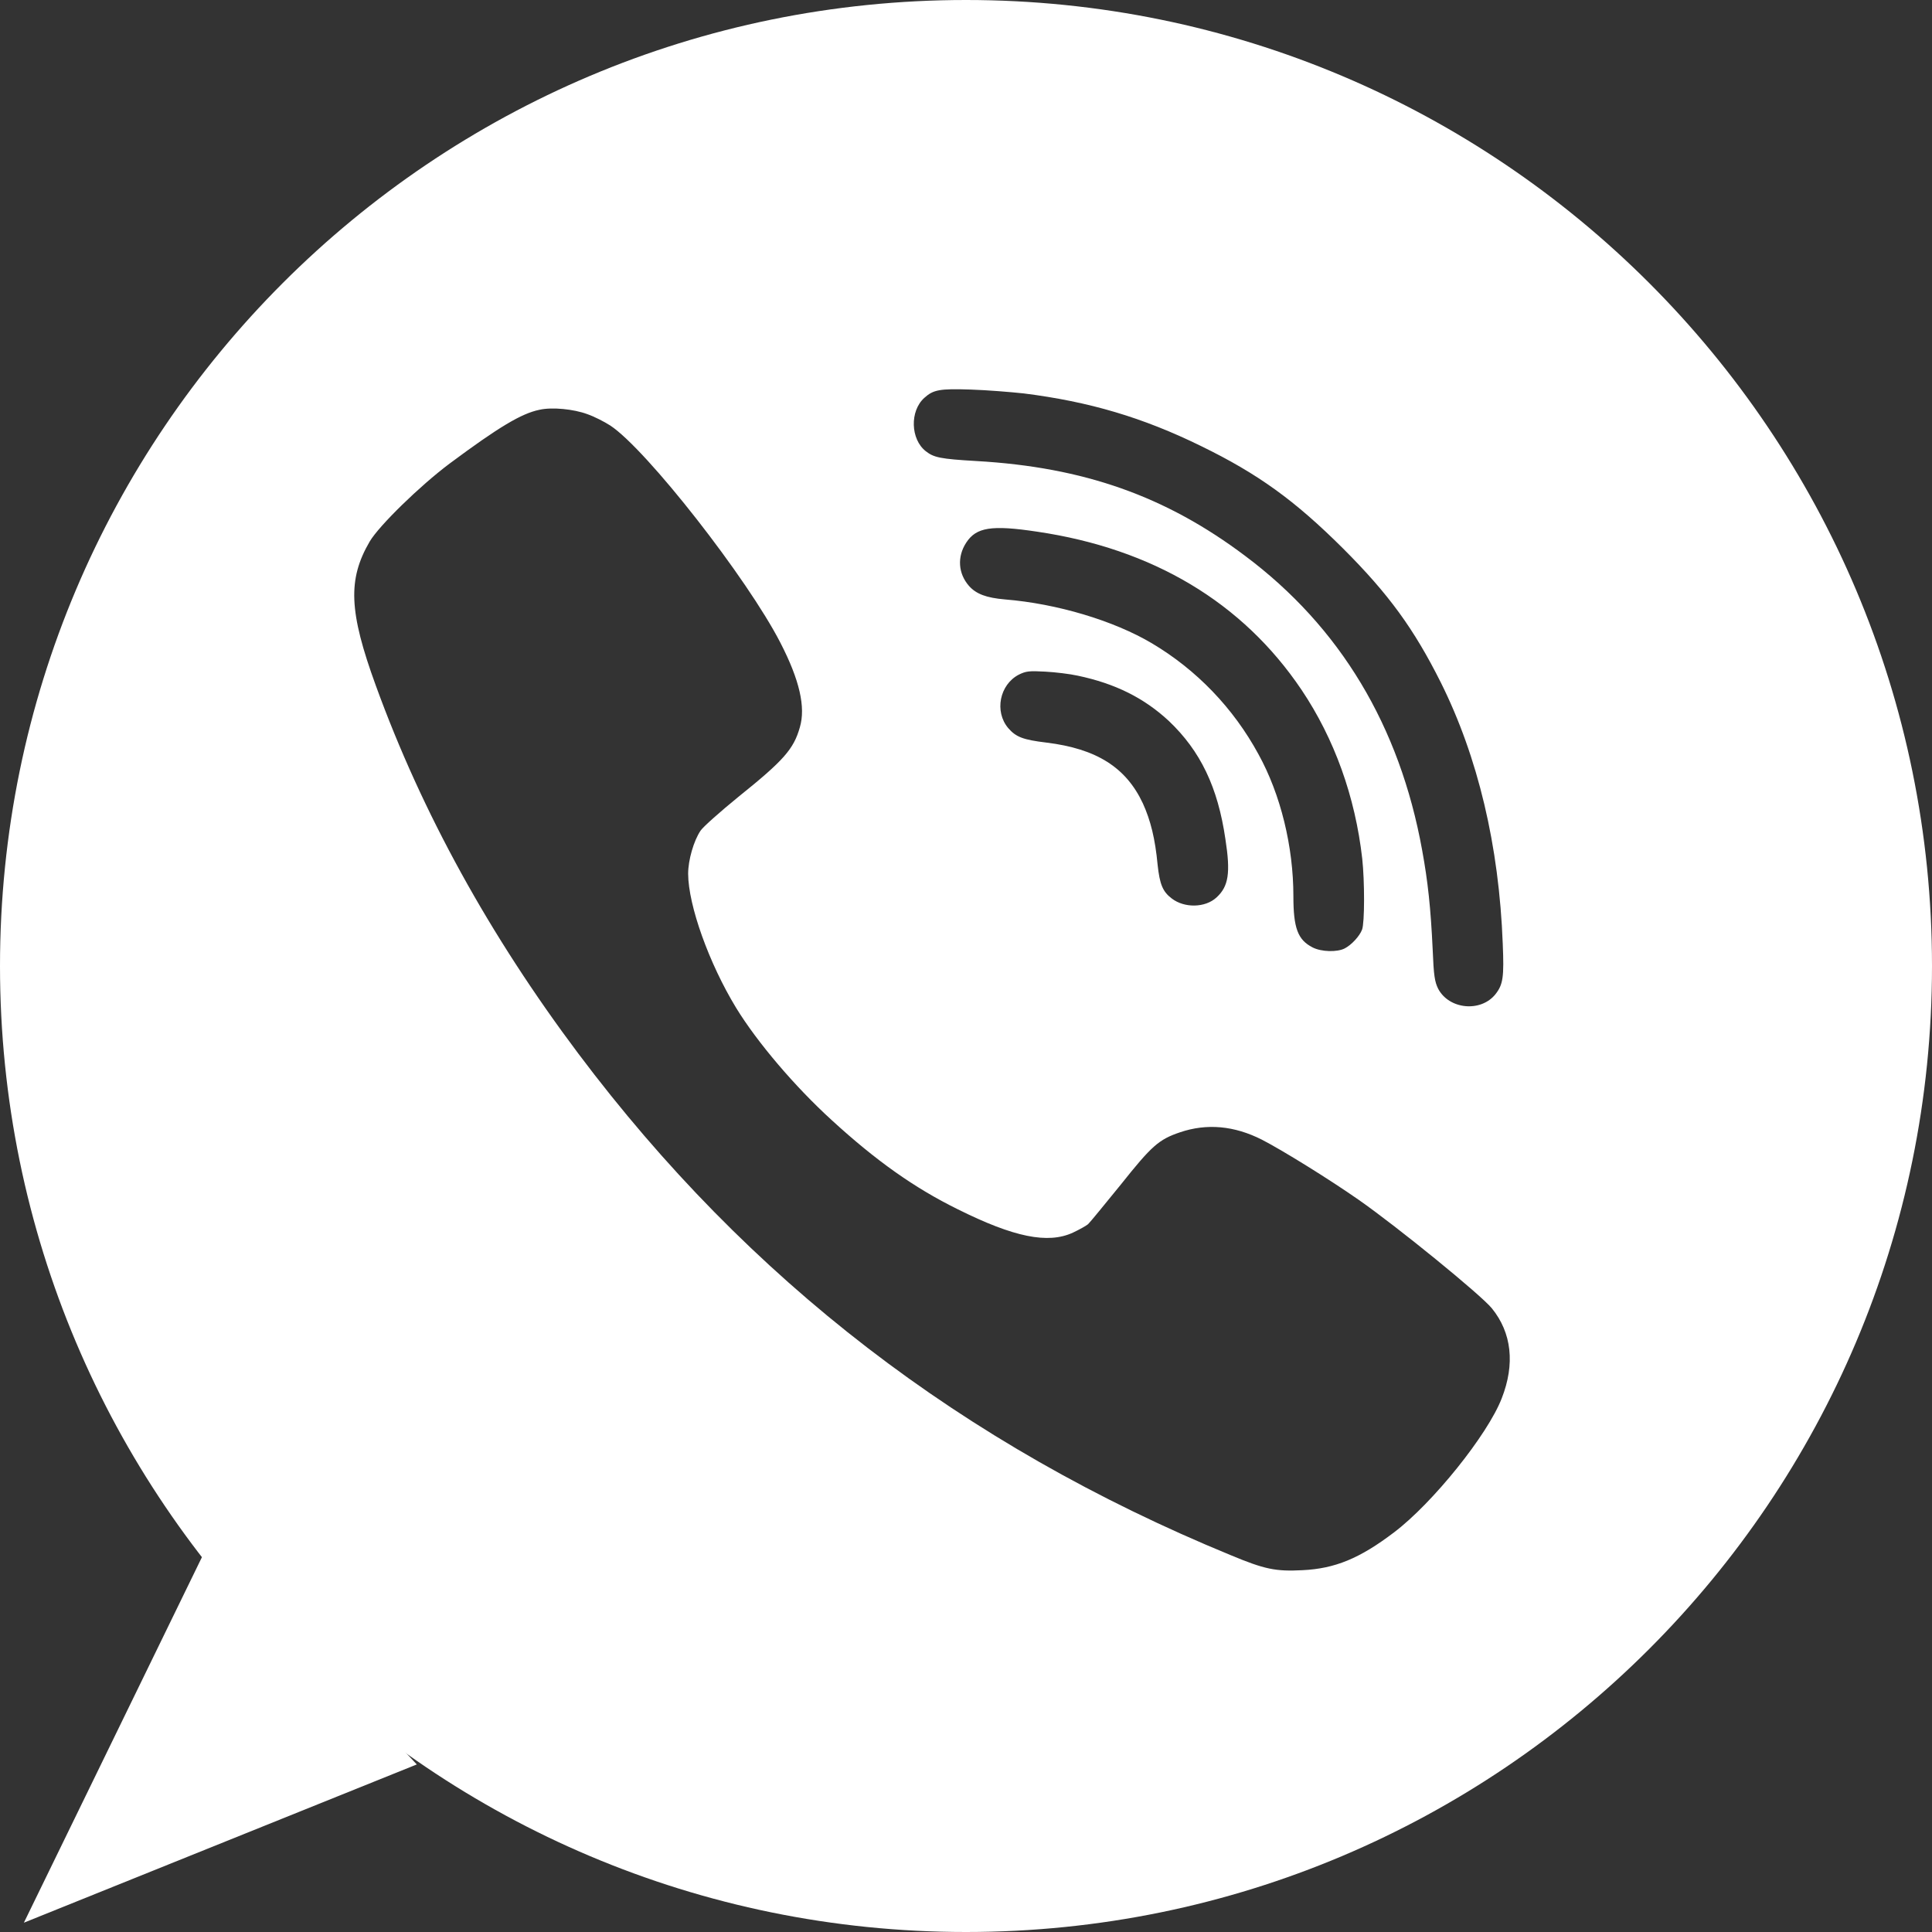 <svg width="11" height="11" viewBox="0 0 11 11" fill="none" xmlns="http://www.w3.org/2000/svg">
<rect x="0" y="0" width="11" height="11" fill="#333333" stroke="none"/>
<g clip-path="url(#clip0)">
<path fill-rule="evenodd" clip-rule="evenodd" d="M5.5 0C8.538 0 11 2.462 11 5.5C11 8.538 8.538 11 5.5 11C2.462 11 0 8.538 0 5.5C0 2.462 2.462 0 5.5 0ZM5.829 2.24C6.203 2.287 6.506 2.377 6.837 2.539C7.163 2.698 7.372 2.849 7.648 3.124C7.907 3.383 8.05 3.58 8.203 3.885C8.415 4.31 8.535 4.816 8.556 5.373C8.564 5.563 8.558 5.605 8.515 5.66C8.432 5.765 8.25 5.748 8.188 5.629C8.169 5.59 8.163 5.557 8.157 5.405C8.146 5.171 8.13 5.02 8.097 4.84C7.969 4.133 7.63 3.569 7.088 3.164C6.637 2.825 6.171 2.66 5.56 2.625C5.353 2.613 5.317 2.605 5.271 2.569C5.184 2.501 5.179 2.34 5.263 2.265C5.314 2.219 5.35 2.212 5.527 2.218C5.62 2.221 5.755 2.232 5.829 2.24ZM3.344 2.358C3.382 2.371 3.441 2.401 3.475 2.423C3.681 2.559 4.256 3.294 4.444 3.661C4.552 3.871 4.588 4.026 4.554 4.141C4.519 4.265 4.462 4.33 4.204 4.537C4.101 4.621 4.004 4.707 3.989 4.729C3.95 4.786 3.918 4.897 3.918 4.975C3.919 5.156 4.037 5.485 4.191 5.738C4.311 5.934 4.525 6.186 4.737 6.379C4.986 6.607 5.205 6.763 5.453 6.885C5.772 7.044 5.966 7.084 6.109 7.018C6.145 7.001 6.183 6.98 6.195 6.97C6.206 6.96 6.289 6.858 6.381 6.745C6.557 6.524 6.597 6.488 6.718 6.447C6.871 6.395 7.027 6.409 7.185 6.489C7.305 6.551 7.566 6.713 7.734 6.83C7.956 6.985 8.43 7.371 8.494 7.449C8.607 7.588 8.627 7.766 8.55 7.962C8.47 8.169 8.157 8.558 7.938 8.724C7.741 8.874 7.6 8.931 7.416 8.94C7.263 8.948 7.2 8.935 7.006 8.854C5.479 8.226 4.261 7.288 3.293 5.999C2.788 5.326 2.403 4.628 2.14 3.904C1.986 3.482 1.979 3.299 2.105 3.083C2.159 2.992 2.391 2.766 2.559 2.64C2.84 2.431 2.969 2.354 3.072 2.333C3.143 2.317 3.266 2.329 3.344 2.358ZM5.904 3.027C6.564 3.124 7.075 3.43 7.41 3.927C7.598 4.207 7.716 4.536 7.756 4.889C7.77 5.018 7.77 5.254 7.755 5.293C7.741 5.33 7.695 5.38 7.656 5.4C7.613 5.422 7.523 5.42 7.473 5.394C7.389 5.351 7.364 5.284 7.364 5.102C7.364 4.821 7.292 4.524 7.165 4.294C7.022 4.031 6.813 3.814 6.559 3.663C6.34 3.533 6.017 3.437 5.723 3.413C5.616 3.404 5.558 3.382 5.517 3.336C5.455 3.265 5.449 3.17 5.501 3.09C5.558 3.002 5.645 2.988 5.904 3.027ZM6.136 3.847C6.35 3.892 6.514 3.974 6.655 4.105C6.835 4.276 6.934 4.482 6.977 4.778C7.007 4.971 6.995 5.047 6.926 5.11C6.862 5.169 6.744 5.171 6.672 5.116C6.62 5.077 6.603 5.035 6.591 4.924C6.577 4.775 6.551 4.671 6.507 4.574C6.411 4.369 6.243 4.263 5.958 4.228C5.824 4.212 5.784 4.196 5.74 4.145C5.661 4.051 5.691 3.898 5.801 3.841C5.842 3.821 5.86 3.819 5.951 3.824C6.008 3.827 6.091 3.837 6.136 3.847Z" fill="white"/>
<path d="M0.136 10.947L1.192 8.779L2.373 10.046L0.136 10.947Z" fill="white"/>
</g>
<defs>
<clipPath id="clip0">
<rect width="11" height="11" fill="white"/>
</clipPath>
</defs>
</svg>
